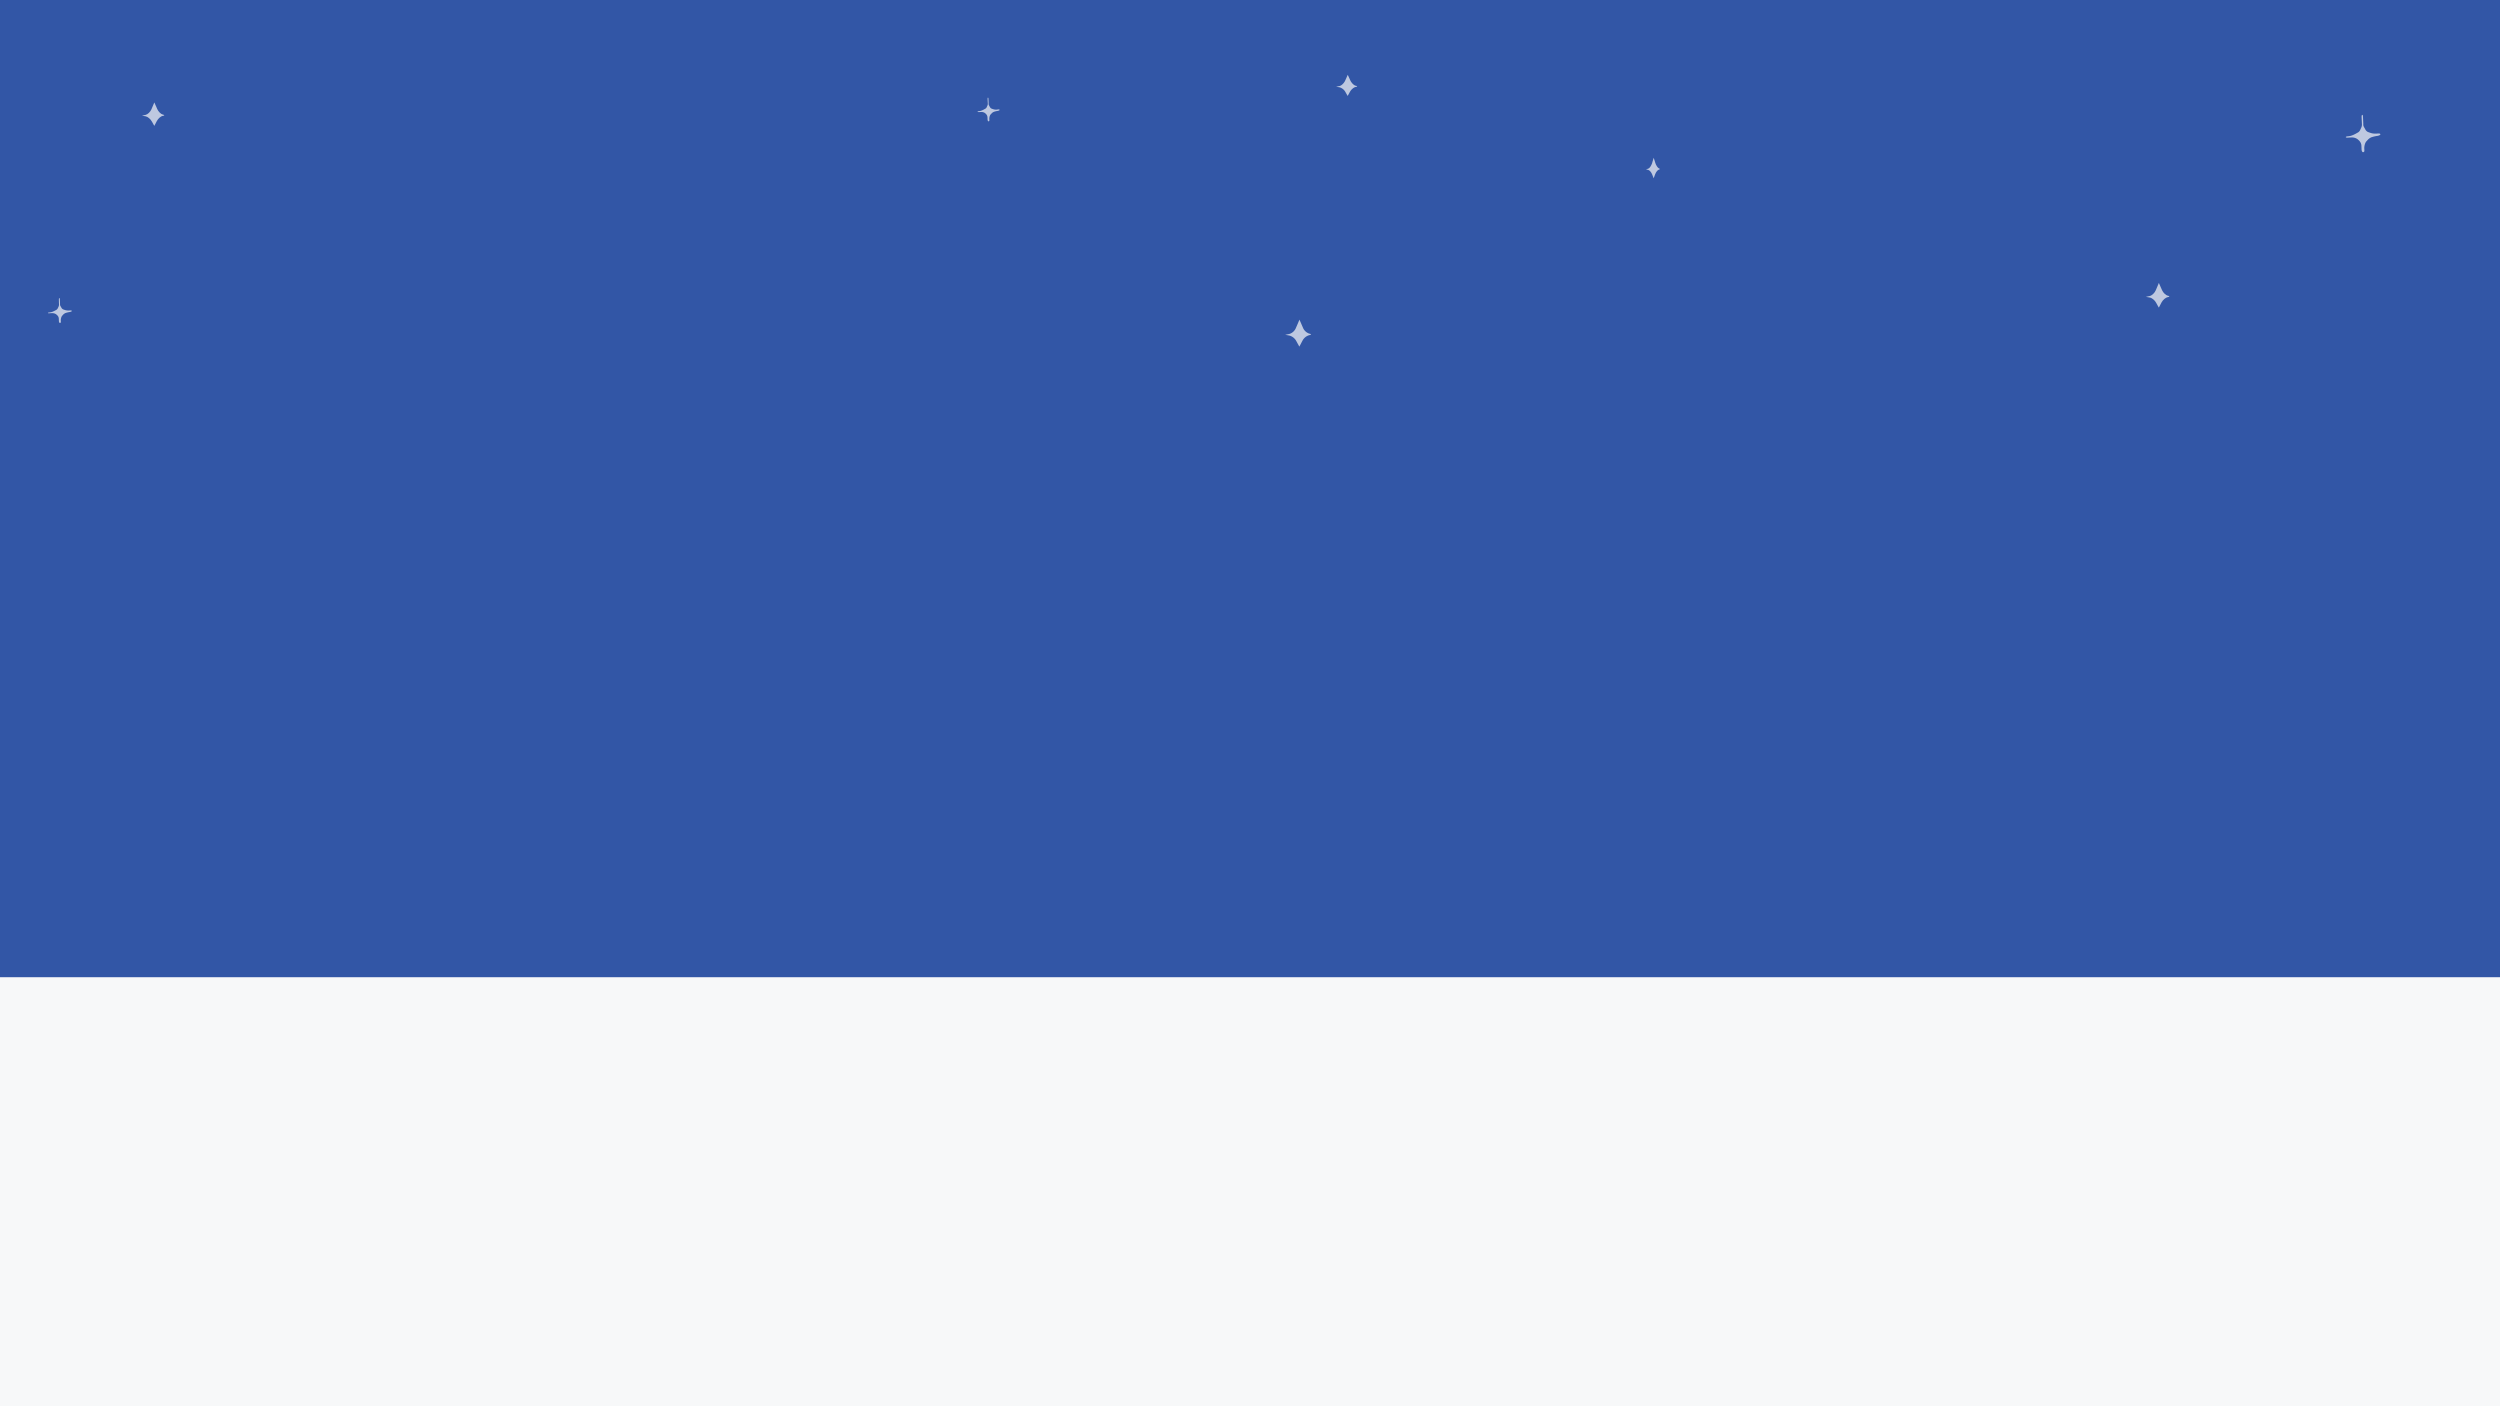 <svg xmlns="http://www.w3.org/2000/svg" width="1920" height="1080" viewBox="0 0 1920 1080"><rect x="0" y="0" width="1920" height="1080" fill="#808080" stroke="none"/><defs><style>.cls-1{fill:#2951aa;opacity:0.9;}.cls-2{fill:#f7f8f9;}.cls-3{opacity:0.8;}.cls-4{fill:#e1e5ef;}</style></defs><title>play_game_screen_1</title><g id="Layer_4" data-name="Layer 4"><rect class="cls-1" x="-2" y="-0.5" width="1924" height="1080"/><rect class="cls-2" x="-2" y="750.5" width="1924" height="330"/><g class="cls-3"><path class="cls-4" d="M1655.9,232.5c-1.05-1.94-3.25-3.75-4.9-4l-3-.52,3-.65c1.65-.35,3.71-2.29,4.58-4.31l.84-1.94c.87-2,1.58-3.72,1.58-3.78s.71,1.56,1.58,3.58l.84,1.93c.87,2,2.88,3.95,4.47,4.28s1.59.83,0,1.09-3.74,2.07-4.79,4l-.2.37c-1.05,1.93-1.9,3.6-1.9,3.69s-.85-1.41-1.9-3.35Z"/></g><g class="cls-3"><path class="cls-4" d="M116.61,93.33c-1-1.93-3.18-3.73-4.75-4s-2.86-.49-2.86-.5,1.29-.28,2.86-.62,3.57-2.25,4.44-4.27l.64-1.51c.87-2,1.58-3.71,1.58-3.77s.72,1.56,1.59,3.58l.64,1.49c.87,2,2.81,3.94,4.31,4.26s1.51.79,0,1-3.58,2-4.63,4v0c-1,1.93-1.9,3.59-1.9,3.68s-.85-1.42-1.9-3.36Z"/></g><g class="cls-3"><path class="cls-4" d="M36.84,240.36c0-.2.48-.38,1.08-.41a8.89,8.89,0,0,0,2.19-.45,15.1,15.1,0,0,0,1.8-.8l1.44-.77a2.82,2.82,0,0,0,1-1.12l.68-1.45a3.76,3.76,0,0,0,.3-1.44l-.08-1.78L45.21,230c0-.58.11-1.07.31-1.08s.39.3.4.7L46,231l.06,1.42.05,1.07,0,.71a3.19,3.19,0,0,0,.41,1l.8,1.39a2.91,2.91,0,0,0,1.15,1,16.88,16.88,0,0,0,1.87.63,8.84,8.84,0,0,0,2.21.26l1.84-.08c.4,0,.74.19.76.47s-.8.64-1.81.79a19.64,19.64,0,0,0-2.91.69,5.74,5.74,0,0,0-1.79,1.15l-1,1.12a4.59,4.59,0,0,0-.67,1.45,6.72,6.72,0,0,0-.29,1.8l.06,1.42a.73.73,0,0,1-.7.75c-.4,0-.76-.61-.8-1.39l-.09-2.14a3.82,3.82,0,0,0-.43-1.41,5.19,5.19,0,0,0-.78-1l-.77-.68a4.92,4.92,0,0,0-1.31-.66,5.89,5.89,0,0,0-1.85-.28l-2,.1C37.35,240.69,36.85,240.55,36.84,240.36Z"/></g><g class="cls-3"><path class="cls-4" d="M750.77,85.77c0-.19.44-.36,1-.39a7.24,7.24,0,0,0,2-.43,14.08,14.08,0,0,0,1.66-.75l1.32-.73a2.68,2.68,0,0,0,1-1.06l.62-1.38a3.56,3.56,0,0,0,.27-1.37L758.55,78l-.09-2c0-.56.11-1,.29-1s.35.29.37.66l.06,1.35.06,1.36,0,1,0,.68a3.12,3.12,0,0,0,.38,1l.73,1.32a2.75,2.75,0,0,0,1.06,1,16,16,0,0,0,1.72.6,8,8,0,0,0,2,.25L767,84a.62.62,0,0,1,.7.45c0,.27-.74.61-1.66.76a16.11,16.11,0,0,0-2.69.65A5,5,0,0,0,761.66,87l-1,1.06a4.53,4.53,0,0,0-.62,1.38,6.58,6.58,0,0,0-.26,1.7l.06,1.35a.67.67,0,0,1-.65.71c-.37,0-.7-.58-.73-1.32l-.09-2a3.81,3.81,0,0,0-.4-1.34,5,5,0,0,0-.72-1l-.71-.65a4.64,4.64,0,0,0-1.2-.63,5.08,5.08,0,0,0-1.71-.26l-1.86.09C751.24,86.08,750.77,86,750.77,85.77Z"/></g><g class="cls-3"><path class="cls-4" d="M990.29,256.47a8,8,0,0,0,4.86-4.36l1.22-2.83c.87-2,1.58-3.73,1.58-3.79s.71,1.53,1.58,3.55l1.22,2.83a8,8,0,0,0,4.75,4.35c1.74.36,1.74.9,0,1.19a8.46,8.46,0,0,0-5.07,4l-.58,1.08c-1,1.93-1.9,3.6-1.9,3.71s-.85-1.4-1.9-3.34l-.58-1.07a8.55,8.55,0,0,0-5.18-4.08l-3.29-.58Z"/></g><g class="cls-3"><path class="cls-4" d="M1268.87,134c-.65-1.7-2-3.27-3-3.5s-1.78-.43-1.78-.44l1.78-.53c1-.29,2.31-2.25,3-4.36l0-.09c.64-2.11,1.17-3.87,1.17-3.92s.53,1.63,1.17,3.74l0,.1c.65,2.1,2,4,2.89,4.33s.95.69,0,.91-2.25,1.79-2.9,3.49-1.19,3.15-1.19,3.22S1269.53,135.68,1268.87,134Z"/></g><g class="cls-3"><path class="cls-4" d="M1801.57,105.3c0-.29.69-.57,1.57-.61a11.81,11.81,0,0,0,3.17-.67,24.92,24.92,0,0,0,2.62-1.18l2.08-1.16a4.15,4.15,0,0,0,1.52-1.67l1-2.18a5.51,5.51,0,0,0,.44-2.15l-.12-2.66-.14-3.19c0-.88.17-1.61.46-1.63s.56.46.58,1l.1,2.12.09,2.13.07,1.6,0,1.07a4.87,4.87,0,0,0,.6,1.57l1.16,2.08a4.24,4.24,0,0,0,1.67,1.53,26.14,26.14,0,0,0,2.71.94,11.88,11.88,0,0,0,3.22.39l2.66-.11c.58,0,1.08.29,1.1.71s-1.16,1-2.62,1.18a26.61,26.61,0,0,0-4.22,1,8.12,8.12,0,0,0-2.59,1.71l-1.53,1.67a7.32,7.32,0,0,0-1,2.18,10.6,10.6,0,0,0-.41,2.68l.09,2.13a1.06,1.06,0,0,1-1,1.11c-.59,0-1.11-.91-1.16-2.08l-.14-3.19a5.75,5.75,0,0,0-.63-2.11,7.5,7.5,0,0,0-1.14-1.55l-1.11-1a7.1,7.1,0,0,0-1.9-1,8,8,0,0,0-2.68-.41l-2.94.14C1802.31,105.8,1801.58,105.59,1801.57,105.3Z"/></g><g class="cls-3"><path class="cls-4" d="M1033.27,70.65a7.64,7.64,0,0,0-4.47-3.6c-1.48-.24-2.68-.44-2.68-.45l2.68-.55c1.47-.3,3.42-2.19,4.32-4.19l.3-.67c.9-2,1.64-3.69,1.64-3.74s.74,1.55,1.64,3.55l.3.67c.9,2,2.8,3.89,4.22,4.18s1.42.7,0,.93-3.39,1.84-4.37,3.59-1.79,3.24-1.79,3.32S1034.25,72.4,1033.27,70.65Z"/></g></g></svg>
